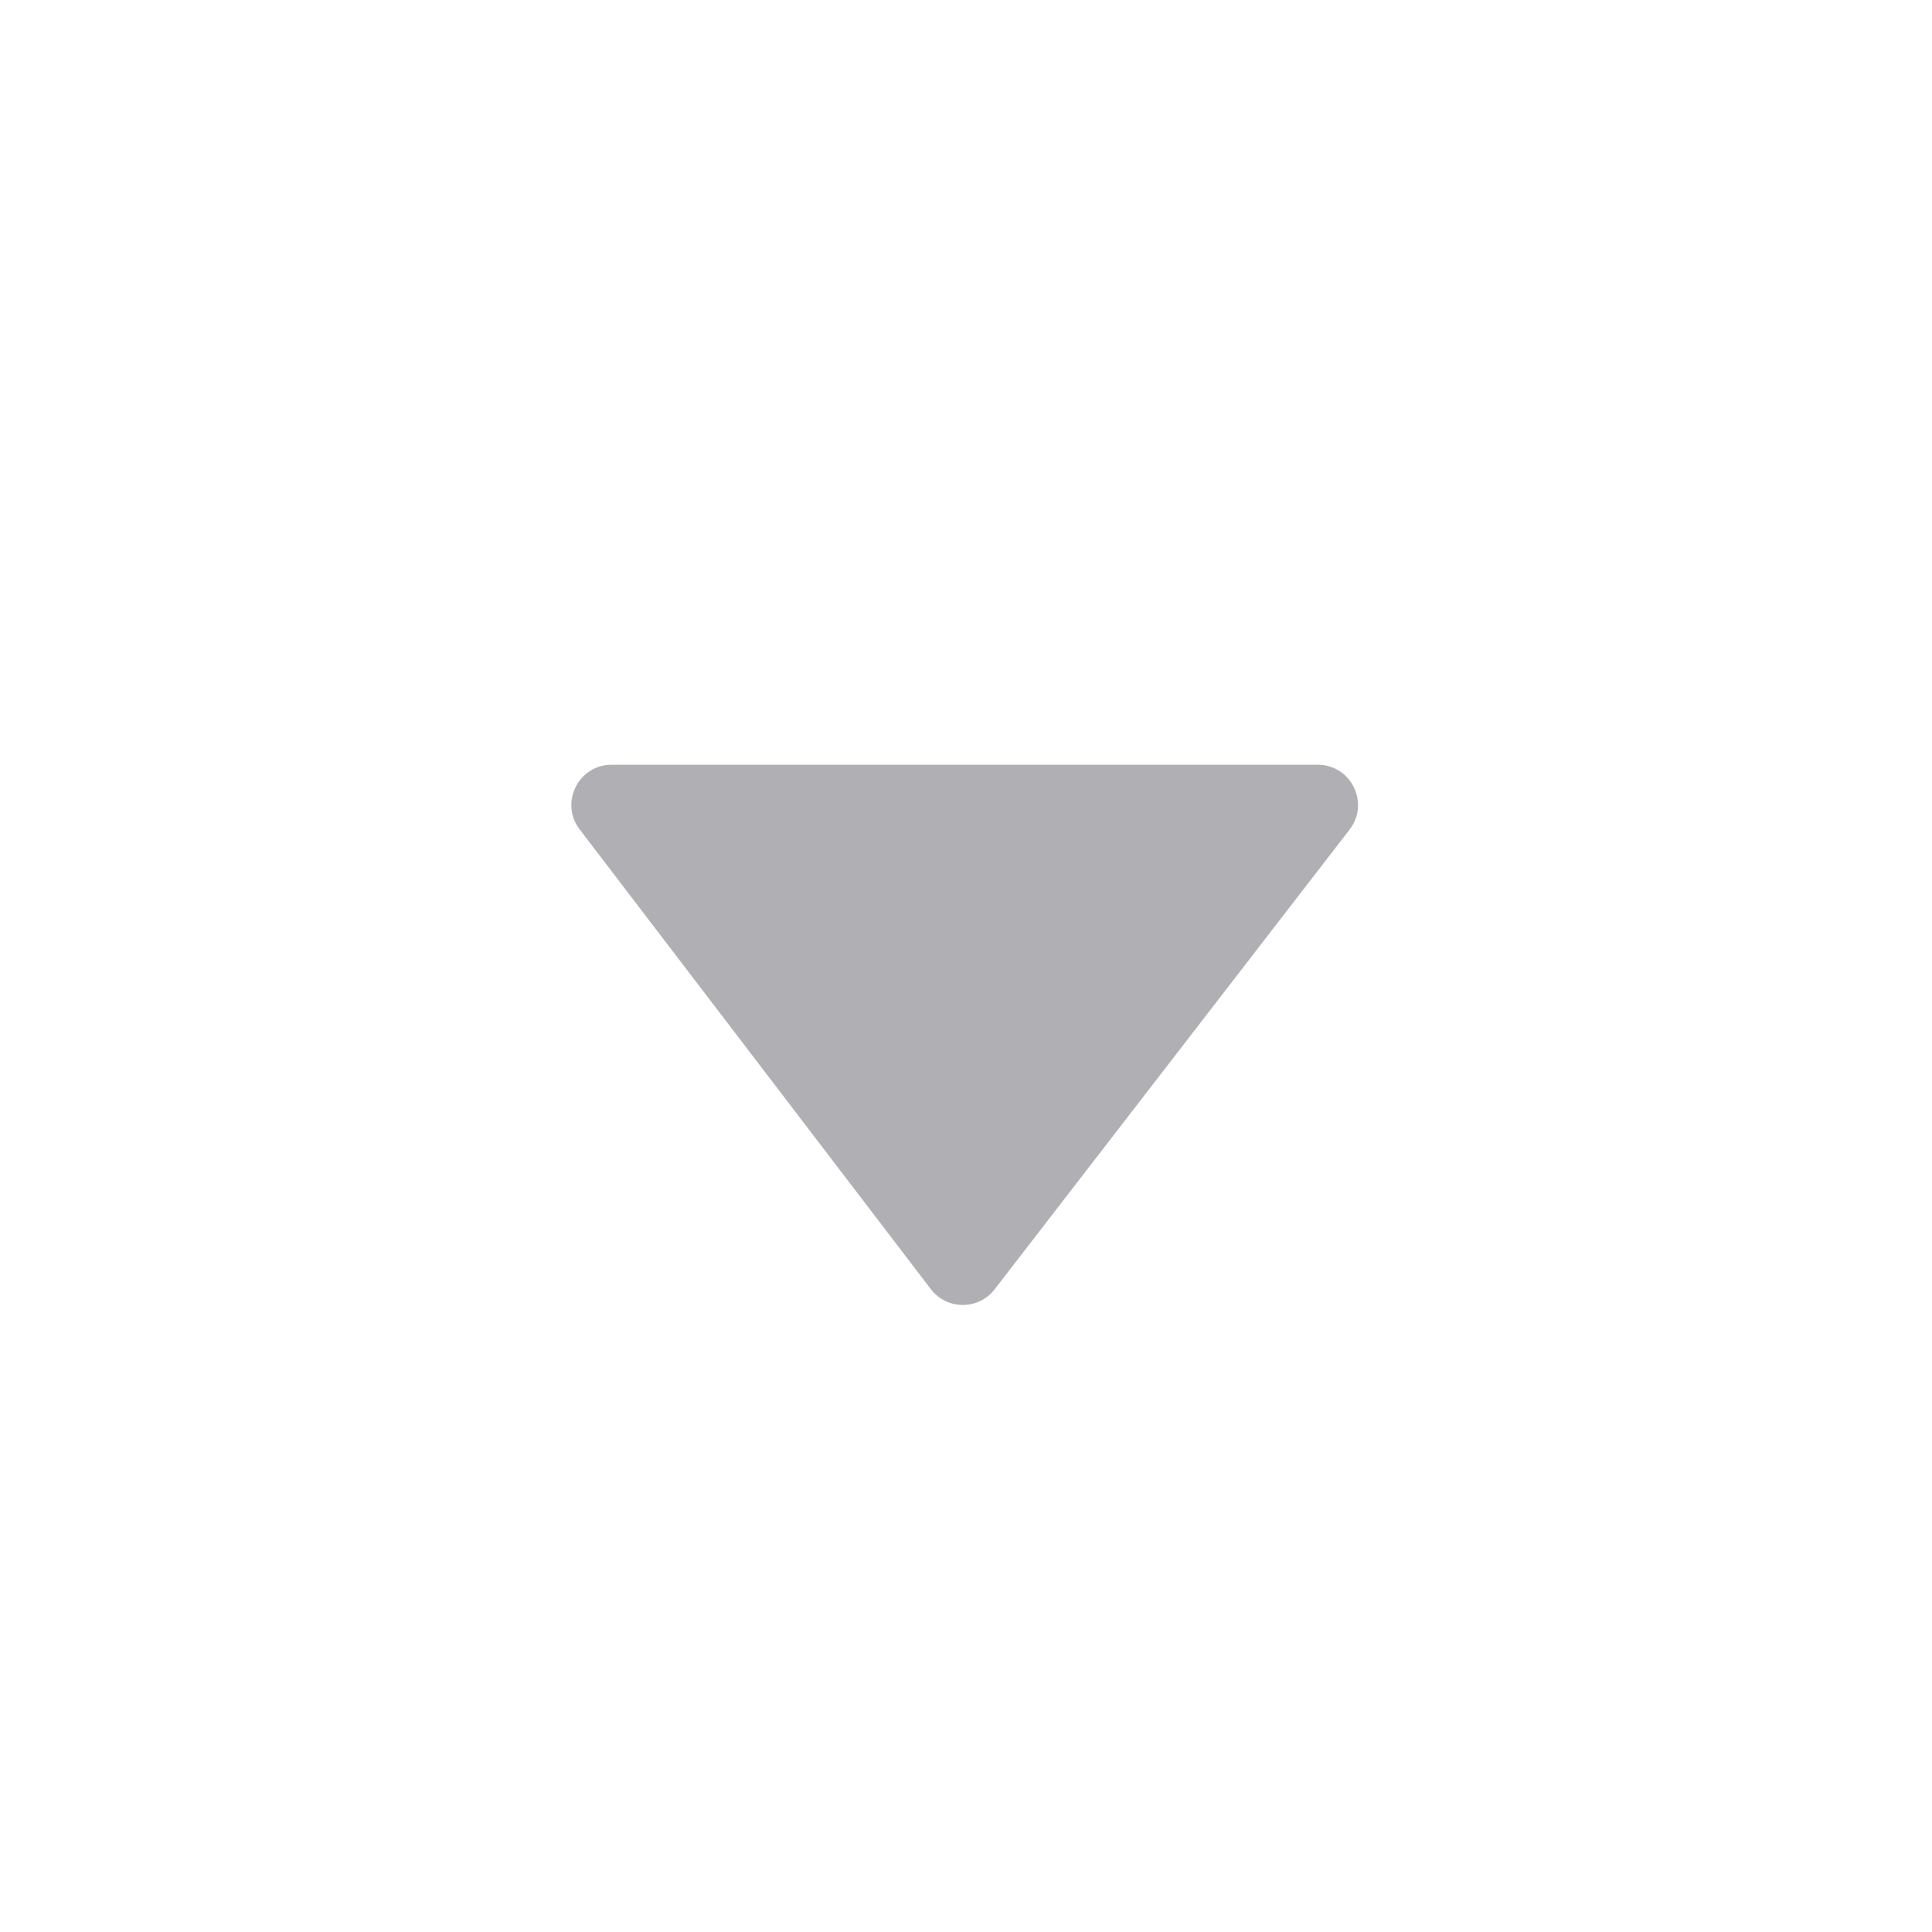 <svg xmlns="http://www.w3.org/2000/svg" fill="#B0B0B4" viewBox="0 0 48 48" height="30" width="30"><path d="M24.712 32.032C24.311 32.553 23.525 32.55 23.126 32.028L14.402 20.607C13.899 19.949 14.368 19 15.196 19H32.739C33.569 19 34.038 19.954 33.53 20.611L24.712 32.032Z" clip-rule="evenodd" fill-rule="evenodd"></path></svg>